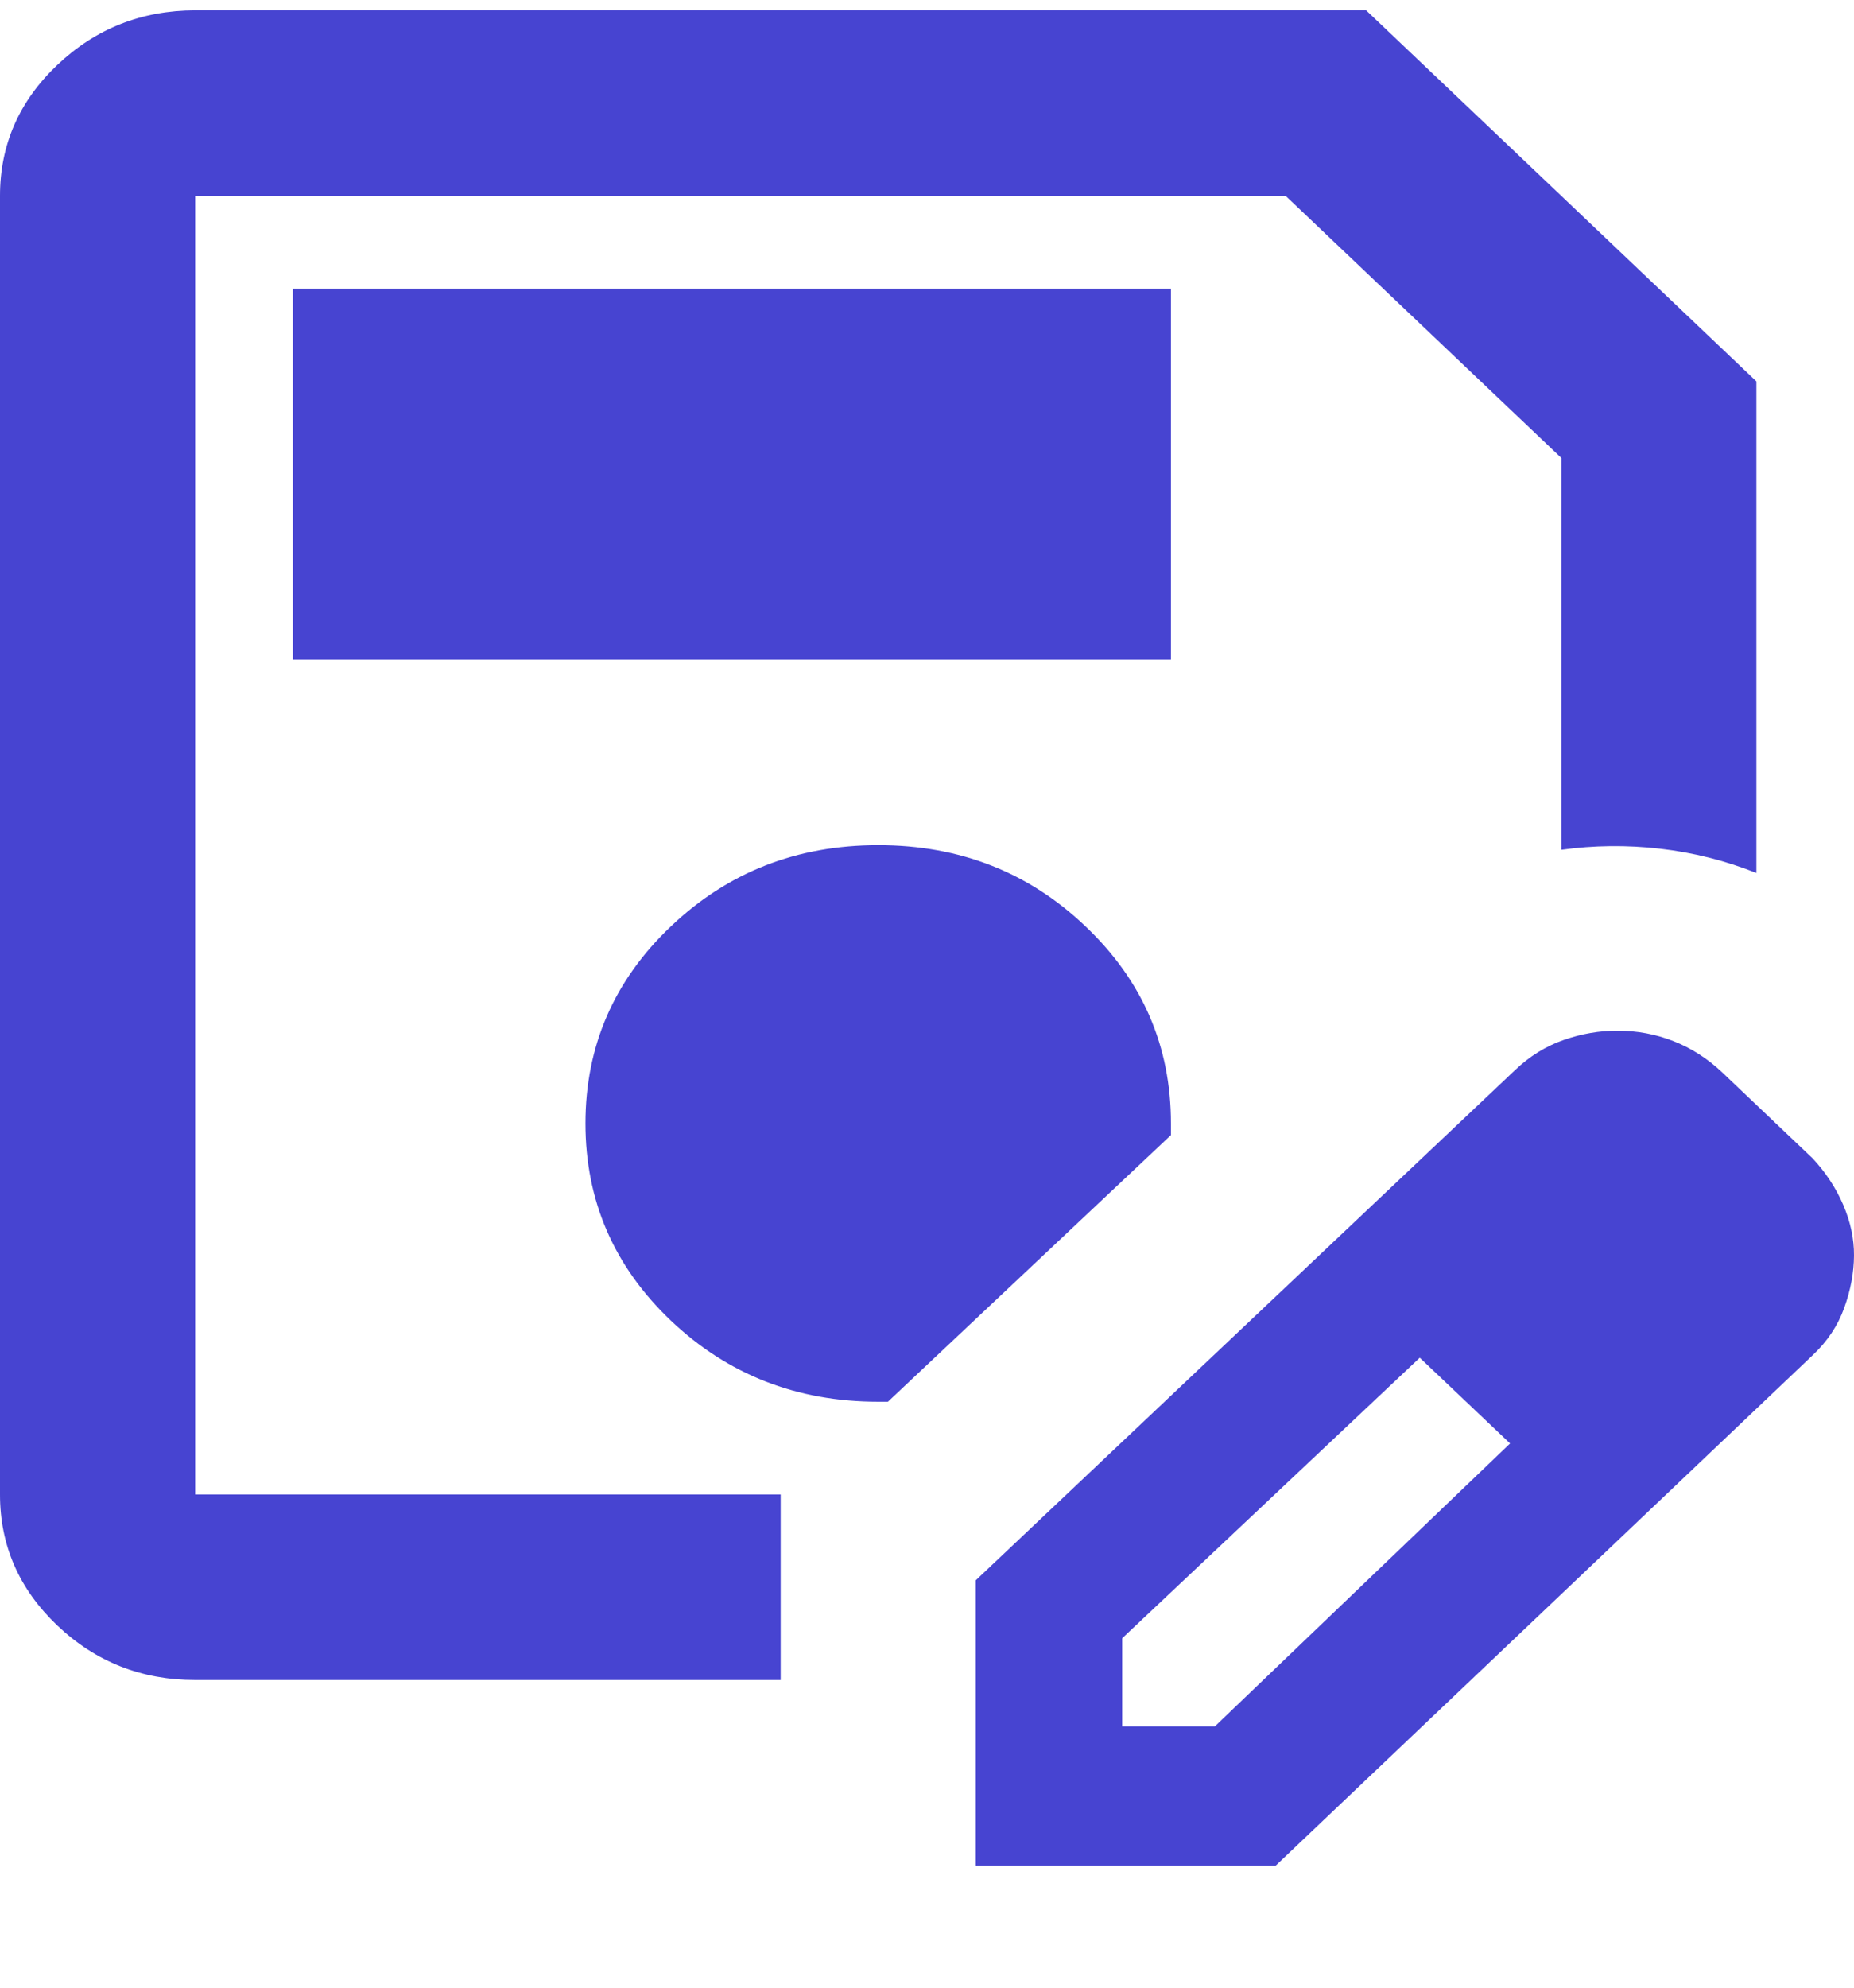<svg width="14" height="15" viewBox="0 0 14 15" fill="none" xmlns="http://www.w3.org/2000/svg">
<path d="M1.474 12.678C1.068 12.678 0.722 12.541 0.433 12.267C0.145 11.993 0 11.664 0 11.278V1.478C0 1.093 0.144 0.764 0.433 0.49C0.722 0.216 1.069 0.079 1.474 0.078H10.316L13.263 2.878V6.588C13.03 6.495 12.787 6.434 12.536 6.405C12.284 6.376 12.036 6.379 11.79 6.413V3.456L9.708 1.478H1.474V11.278H5.895V12.678H1.474ZM7.368 14.078V11.926L11.44 8.076C11.55 7.971 11.673 7.895 11.808 7.848C11.943 7.801 12.078 7.778 12.213 7.778C12.361 7.778 12.502 7.804 12.637 7.857C12.772 7.91 12.895 7.989 13.005 8.093L13.687 8.741C13.785 8.846 13.862 8.962 13.918 9.091C13.973 9.219 14.001 9.347 14 9.476C13.999 9.604 13.975 9.735 13.926 9.87C13.878 10.004 13.798 10.124 13.687 10.228L9.634 14.078H7.368ZM8.474 13.028H9.174L11.403 10.893L11.071 10.561L10.721 10.246L8.474 12.363V13.028ZM11.071 10.561L10.721 10.246L11.403 10.893L11.071 10.561ZM2.211 4.978H8.842V2.178H2.211V4.978ZM6.632 10.578H6.705L8.842 8.566V8.478C8.842 7.895 8.627 7.399 8.197 6.991C7.768 6.582 7.246 6.378 6.632 6.378C6.018 6.378 5.496 6.582 5.066 6.991C4.636 7.399 4.421 7.895 4.421 8.478C4.421 9.061 4.636 9.557 5.066 9.966C5.496 10.374 6.018 10.578 6.632 10.578Z" fill="#4744D1"/>
</svg>
